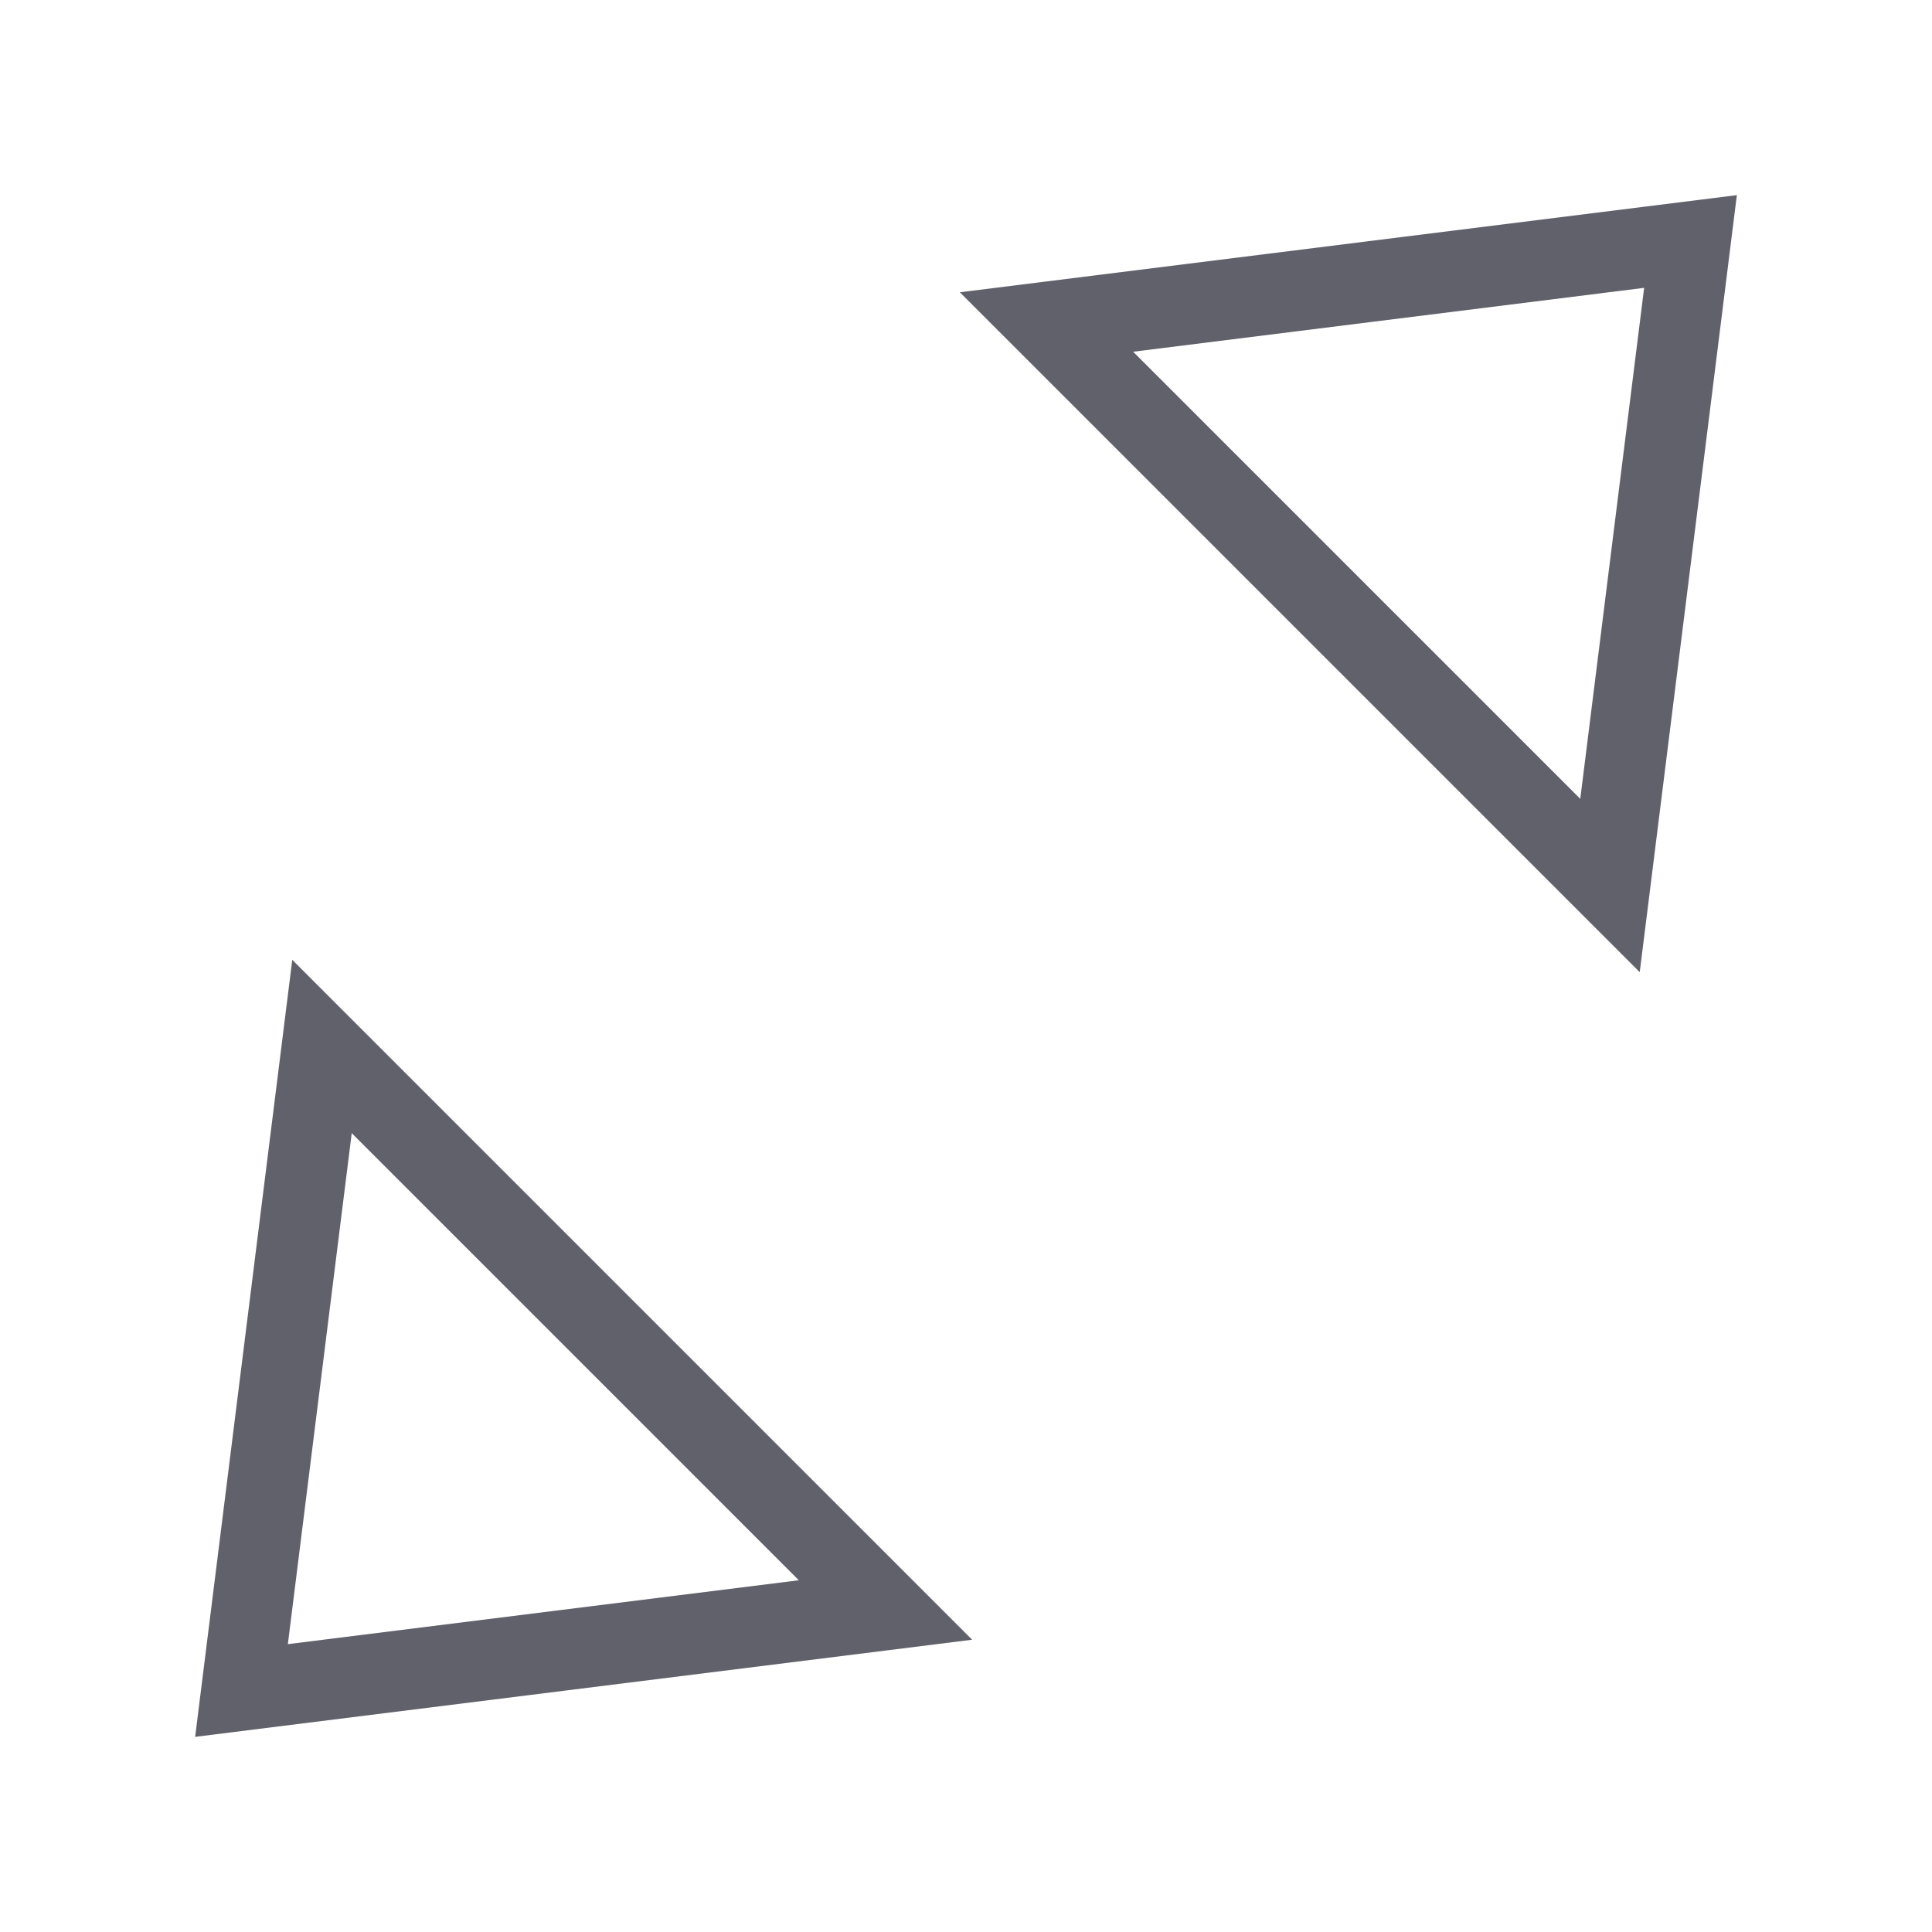 <svg xmlns="http://www.w3.org/2000/svg" height="24" width="24" viewBox="0 0 48 48"><polygon points="26 8 40 22 42 6 26 8" fill="none" stroke="#61616b" stroke-width="2"></polygon><polygon data-color="color-2" points="22 40 8 26 6 42 22 40" fill="none" stroke="#61616b" stroke-width="2"></polygon></svg>